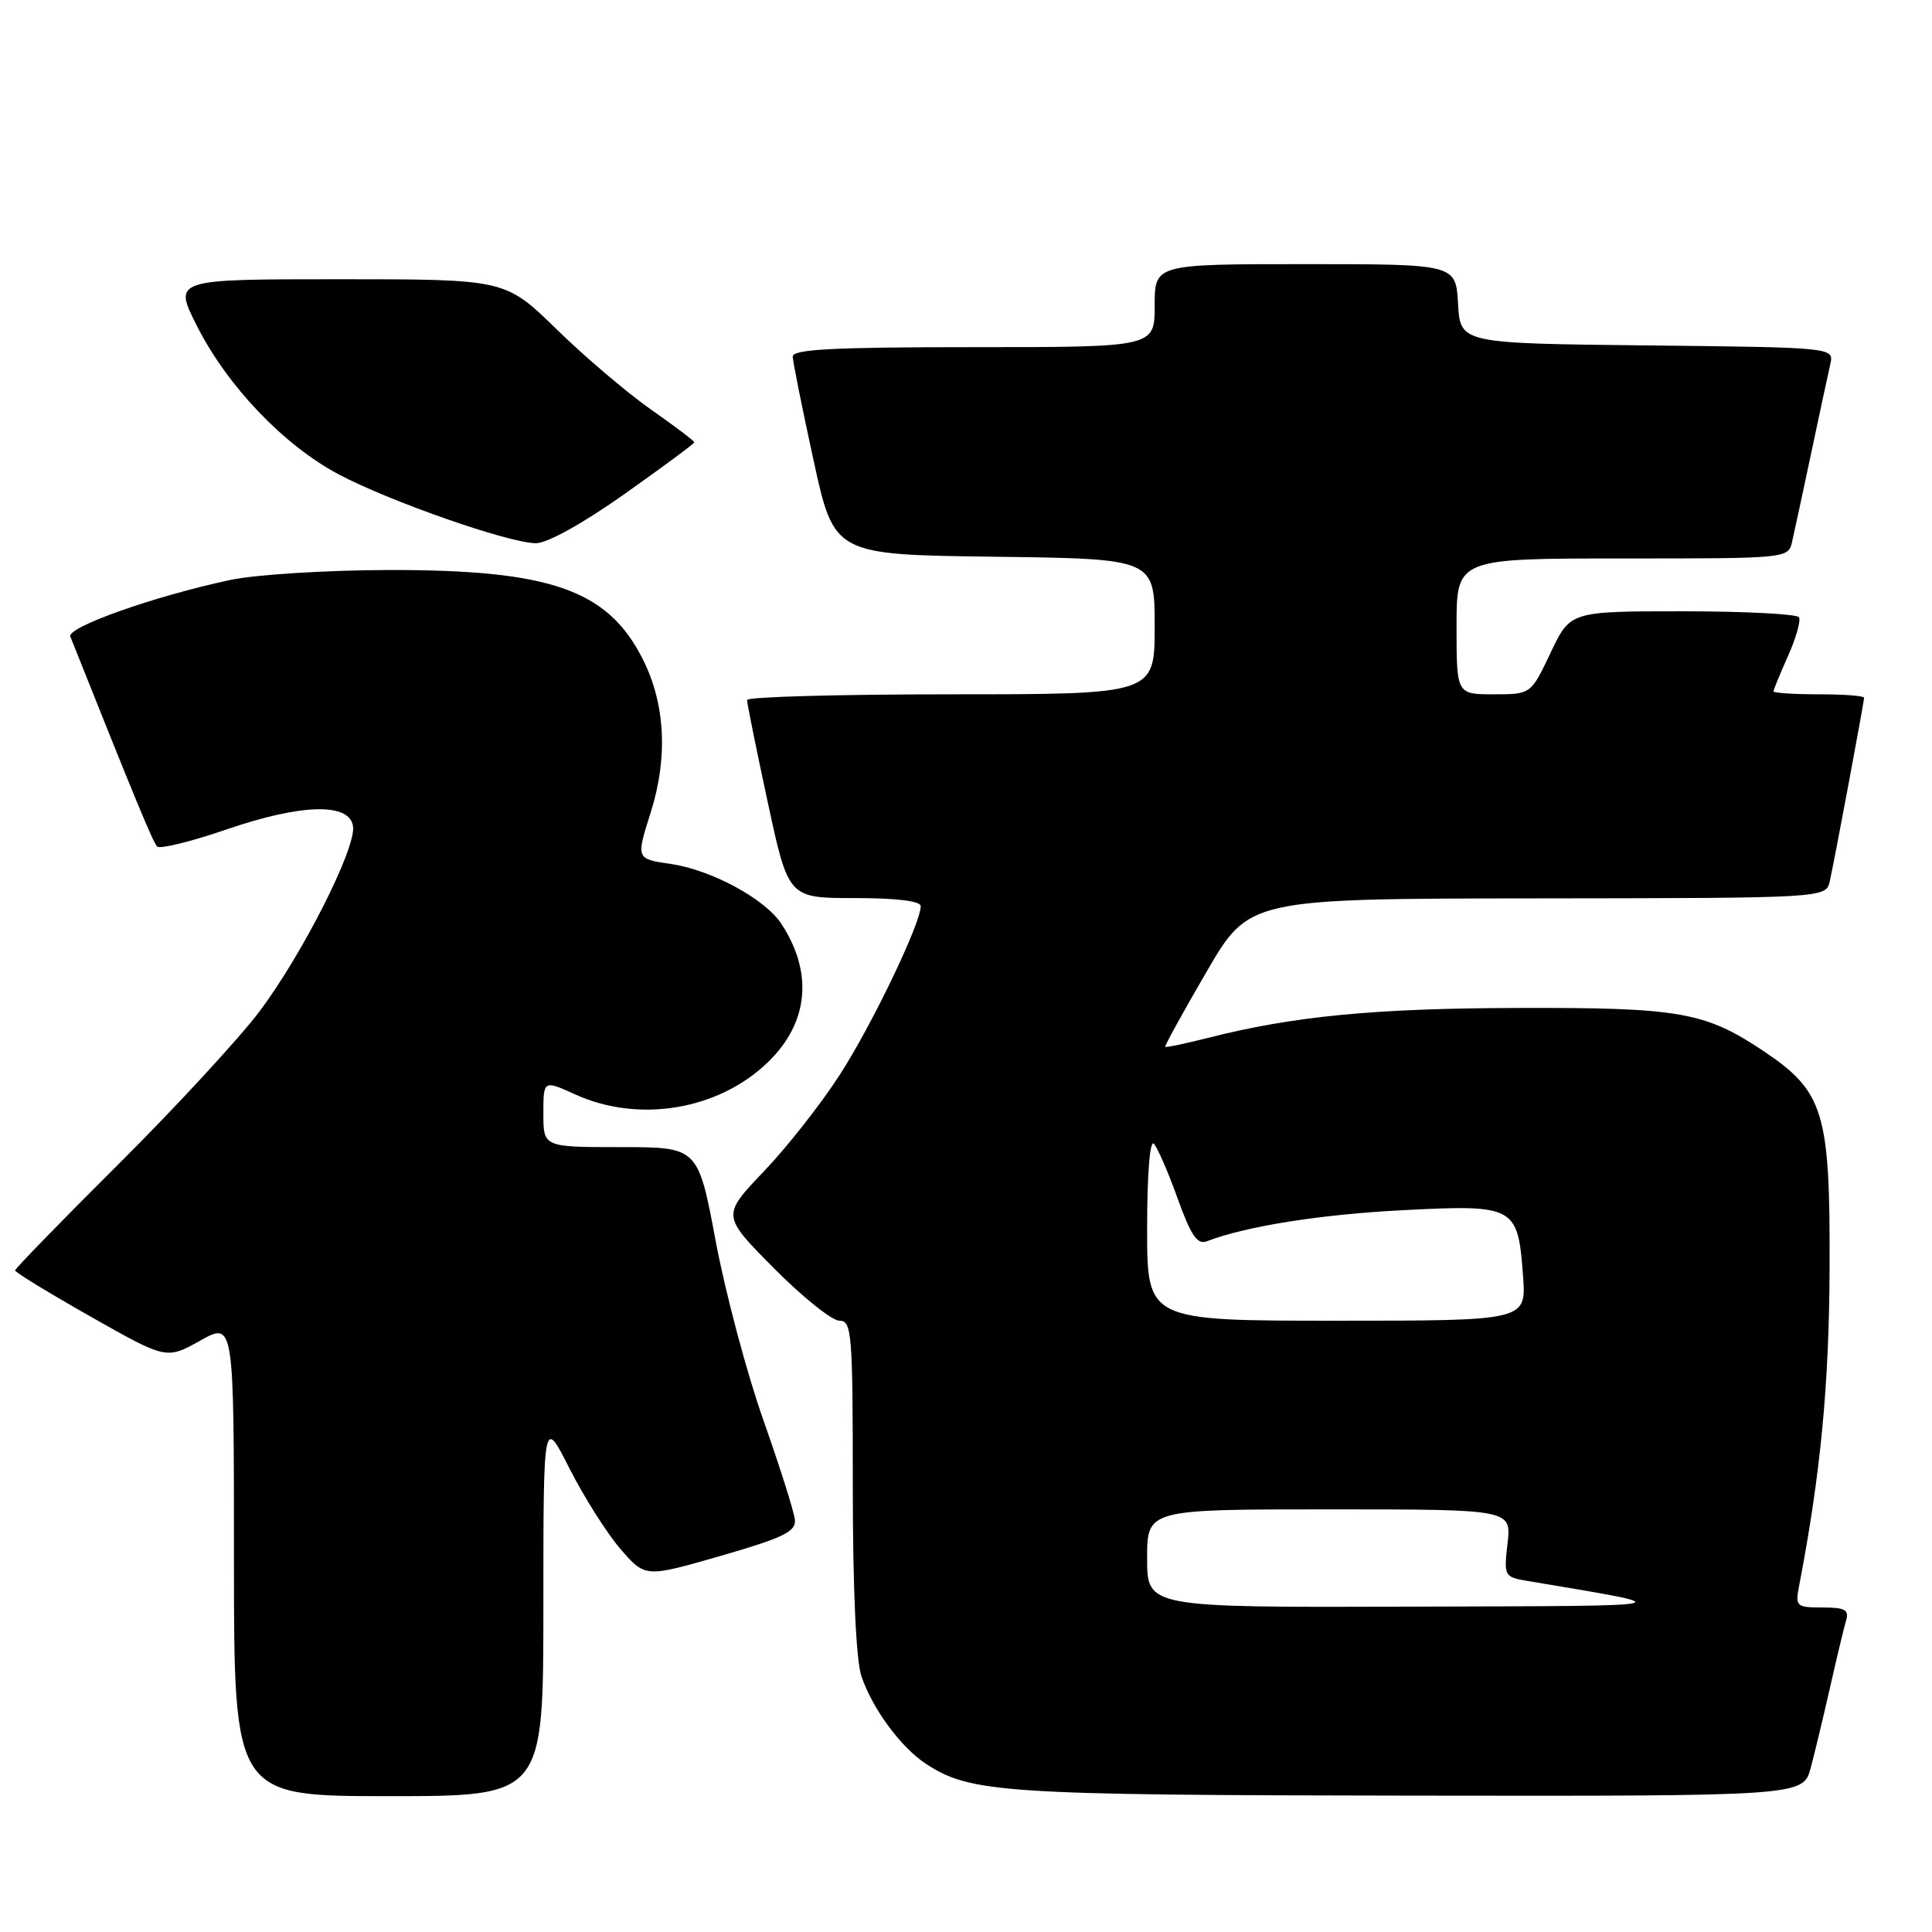 <?xml version="1.0" encoding="UTF-8" standalone="no"?>
<!DOCTYPE svg PUBLIC "-//W3C//DTD SVG 1.1//EN" "http://www.w3.org/Graphics/SVG/1.1/DTD/svg11.dtd" >
<svg xmlns="http://www.w3.org/2000/svg" xmlns:xlink="http://www.w3.org/1999/xlink" version="1.1" viewBox="0 0 256 256">
 <g >
 <path fill="currentColor"
d=" M 72.00 212.87 C 72.00 187.73 72.00 187.73 75.48 194.62 C 77.40 198.40 80.44 203.20 82.23 205.27 C 85.50 209.04 85.50 209.04 95.50 206.16 C 103.81 203.76 105.47 202.95 105.33 201.39 C 105.23 200.35 103.36 194.43 101.17 188.23 C 98.98 182.04 96.13 171.35 94.84 164.48 C 92.50 152.00 92.50 152.00 82.25 152.00 C 72.00 152.00 72.00 152.00 72.00 147.55 C 72.00 143.10 72.00 143.10 76.25 145.03 C 84.67 148.85 95.22 147.08 101.76 140.74 C 107.14 135.53 107.79 128.91 103.54 122.42 C 101.37 119.11 94.29 115.27 88.88 114.48 C 84.27 113.81 84.27 113.81 86.22 107.66 C 88.54 100.32 88.16 93.18 85.11 87.22 C 80.47 78.13 72.89 75.49 51.50 75.53 C 43.21 75.55 33.82 76.14 30.50 76.85 C 20.42 79.00 8.83 83.11 9.32 84.35 C 18.00 106.13 20.27 111.61 20.83 112.17 C 21.20 112.53 25.32 111.52 30.00 109.91 C 39.97 106.49 46.34 106.33 46.78 109.50 C 47.19 112.38 40.10 126.40 34.40 134.00 C 31.71 137.57 23.33 146.66 15.76 154.20 C 8.19 161.73 2.00 168.10 2.00 168.34 C 2.00 168.59 6.51 171.34 12.03 174.47 C 22.05 180.14 22.05 180.14 26.53 177.64 C 31.00 175.14 31.00 175.14 31.00 206.57 C 31.00 238.00 31.00 238.00 51.50 238.00 C 72.00 238.00 72.00 238.00 72.00 212.87 Z  M 239.93 234.25 C 240.48 232.19 241.64 227.35 242.51 223.50 C 243.38 219.65 244.33 215.71 244.61 214.75 C 245.04 213.31 244.49 213.00 241.49 213.00 C 238.05 213.00 237.87 212.84 238.37 210.25 C 241.24 195.33 242.37 183.55 242.43 168.00 C 242.51 147.35 241.68 144.63 233.66 139.26 C 225.90 134.08 222.55 133.49 201.00 133.56 C 182.09 133.61 171.36 134.65 160.04 137.53 C 157.04 138.29 154.50 138.82 154.40 138.71 C 154.30 138.59 156.75 134.13 159.86 128.79 C 165.50 119.08 165.50 119.08 203.73 119.04 C 241.96 119.00 241.96 119.00 242.46 116.75 C 243.13 113.72 247.00 93.02 247.00 92.45 C 247.00 92.20 244.30 92.00 241.00 92.00 C 237.70 92.00 235.00 91.82 235.00 91.61 C 235.00 91.39 235.87 89.28 236.93 86.90 C 237.99 84.53 238.64 82.23 238.37 81.79 C 238.10 81.36 231.17 81.00 222.97 81.00 C 208.06 81.00 208.06 81.00 205.46 86.50 C 202.85 92.00 202.85 92.00 197.93 92.00 C 193.00 92.00 193.00 92.00 193.00 83.00 C 193.00 74.00 193.00 74.00 214.98 74.00 C 236.96 74.00 236.96 74.00 237.47 71.75 C 237.76 70.51 238.89 65.22 240.00 60.00 C 241.11 54.77 242.24 49.50 242.52 48.27 C 243.03 46.04 243.03 46.04 218.26 45.77 C 193.50 45.50 193.50 45.50 193.20 40.25 C 192.90 35.00 192.90 35.00 172.95 35.00 C 153.00 35.00 153.00 35.00 153.00 40.50 C 153.00 46.00 153.00 46.00 129.00 46.00 C 110.45 46.00 105.01 46.28 105.04 47.25 C 105.06 47.94 106.30 54.12 107.80 61.00 C 110.53 73.50 110.53 73.50 131.77 73.77 C 153.00 74.04 153.00 74.04 153.00 83.02 C 153.00 92.00 153.00 92.00 126.00 92.00 C 111.15 92.00 98.99 92.34 98.99 92.75 C 98.98 93.16 100.21 99.24 101.72 106.25 C 104.46 119.00 104.46 119.00 113.23 119.00 C 118.86 119.00 122.00 119.39 122.00 120.08 C 122.00 122.35 115.55 135.79 111.28 142.41 C 108.83 146.22 104.31 151.97 101.23 155.20 C 95.63 161.07 95.63 161.07 102.54 168.04 C 106.34 171.87 110.25 175.00 111.22 175.00 C 112.87 175.00 113.00 176.58 113.00 196.85 C 113.00 210.53 113.43 219.97 114.14 222.10 C 115.57 226.37 119.37 231.54 122.67 233.70 C 128.59 237.58 132.83 237.86 186.71 237.93 C 238.92 238.00 238.92 238.00 239.93 234.25 Z  M 82.75 65.46 C 87.84 61.86 92.00 58.78 92.00 58.61 C 92.00 58.43 89.41 56.47 86.25 54.26 C 83.09 52.04 77.45 47.25 73.73 43.61 C 66.95 37.00 66.95 37.00 44.96 37.00 C 22.97 37.00 22.97 37.00 26.08 43.16 C 30.10 51.13 37.56 58.95 44.81 62.82 C 51.54 66.41 67.39 71.95 71.00 71.98 C 72.50 71.99 77.22 69.37 82.75 65.46 Z  M 152.00 206.50 C 152.00 200.00 152.00 200.00 176.13 200.00 C 200.26 200.00 200.26 200.00 199.76 204.48 C 199.26 208.85 199.32 208.97 202.38 209.48 C 223.11 212.97 224.03 212.77 186.75 212.89 C 152.00 213.00 152.00 213.00 152.00 206.50 Z  M 152.00 162.80 C 152.00 155.63 152.37 150.99 152.89 151.55 C 153.38 152.07 154.80 155.33 156.04 158.80 C 157.80 163.70 158.66 164.96 159.90 164.48 C 165.08 162.48 175.06 160.90 186.01 160.35 C 200.75 159.60 201.14 159.82 201.81 169.08 C 202.24 175.00 202.24 175.00 177.12 175.00 C 152.00 175.00 152.00 175.00 152.00 162.80 Z "/>
</g>
</svg>
